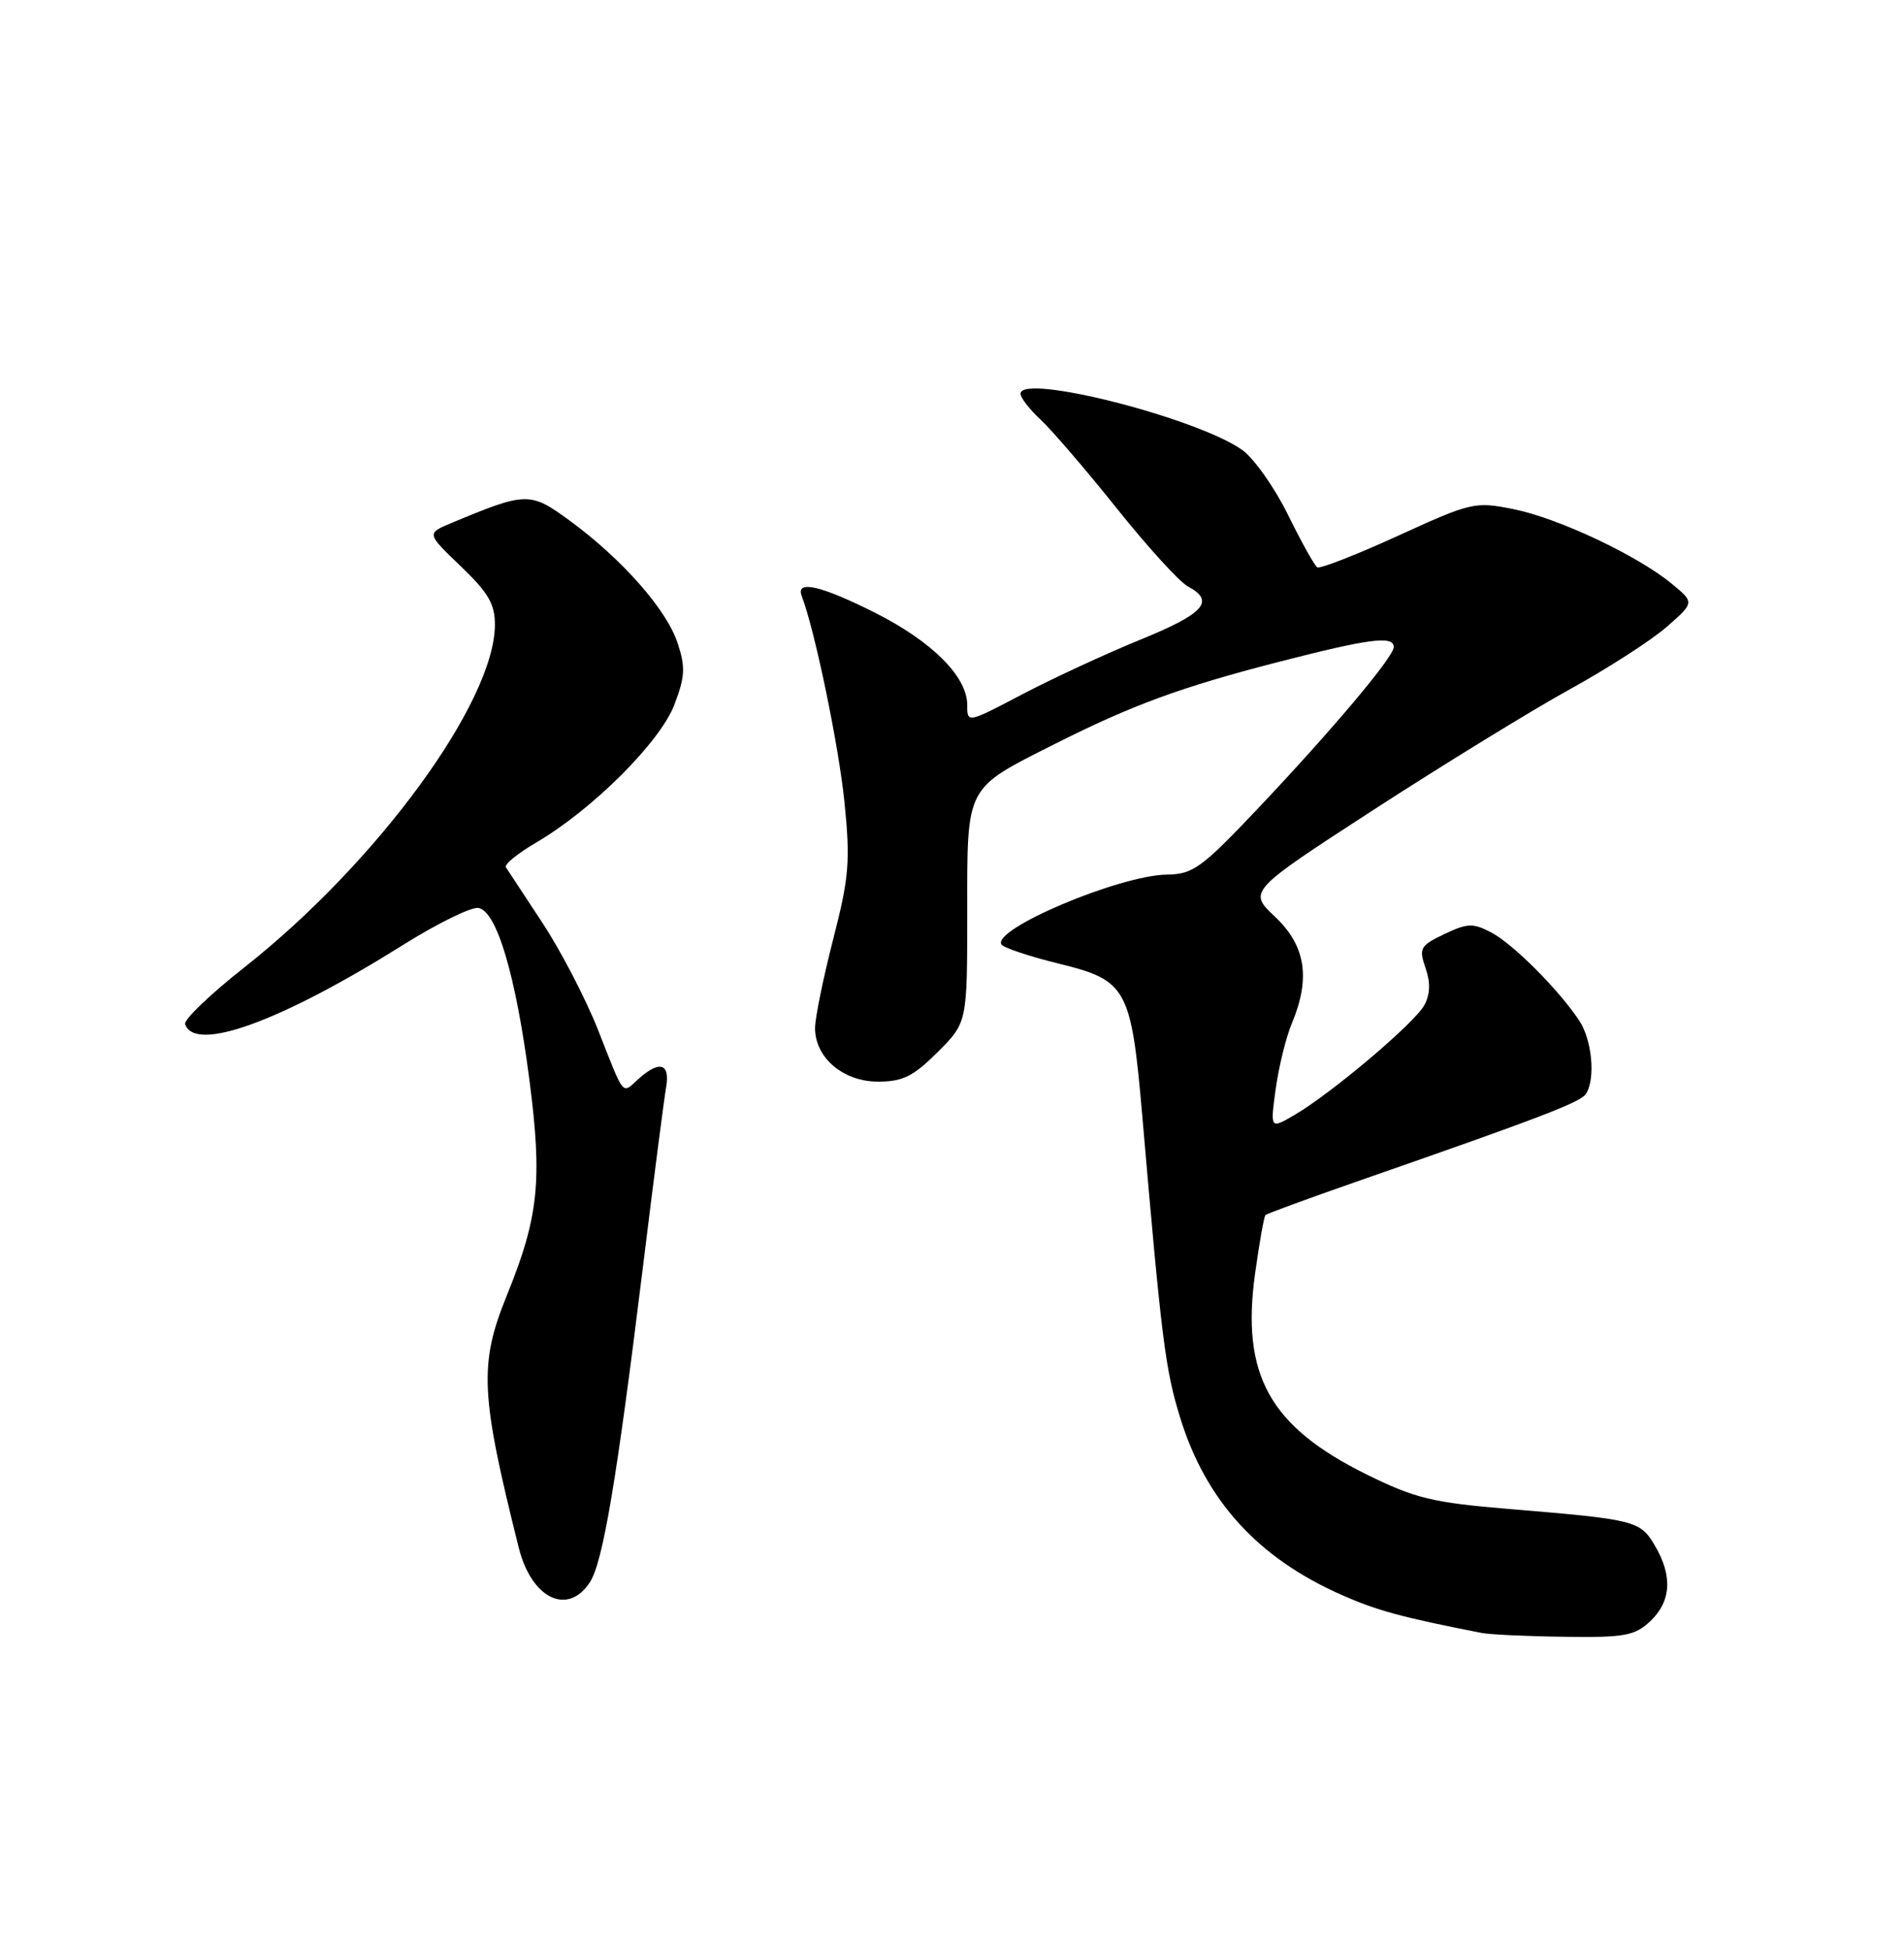 <?xml version="1.0" encoding="UTF-8" standalone="no"?>
<!DOCTYPE svg PUBLIC "-//W3C//DTD SVG 1.1//EN" "http://www.w3.org/Graphics/SVG/1.1/DTD/svg11.dtd" >
<svg xmlns="http://www.w3.org/2000/svg" xmlns:xlink="http://www.w3.org/1999/xlink" version="1.1" viewBox="0 0 250 256">
 <g >
 <path fill="currentColor"
d=" M 216.69 212.83 C 219.43 210.24 219.64 206.89 217.29 202.91 C 215.35 199.63 214.78 199.48 198.09 198.10 C 188.07 197.26 185.81 196.71 179.44 193.57 C 166.69 187.27 162.94 180.50 164.80 167.17 C 165.36 163.14 165.97 159.70 166.16 159.51 C 166.35 159.33 171.68 157.38 178.00 155.17 C 202.31 146.71 207.52 144.71 208.23 143.62 C 209.52 141.65 209.05 136.53 207.35 133.97 C 204.61 129.87 198.67 123.92 195.79 122.41 C 193.41 121.16 192.67 121.19 189.64 122.63 C 186.47 124.15 186.28 124.49 187.17 127.07 C 187.84 128.97 187.79 130.52 187.03 131.94 C 185.78 134.28 174.88 143.50 169.98 146.37 C 166.78 148.24 166.78 148.24 167.50 142.97 C 167.90 140.07 168.85 136.20 169.61 134.38 C 172.11 128.42 171.44 124.15 167.43 120.37 C 163.87 117.01 163.87 117.01 180.45 106.25 C 189.58 100.34 201.12 93.25 206.11 90.50 C 211.10 87.75 216.83 84.06 218.84 82.30 C 222.50 79.10 222.50 79.10 219.50 76.63 C 214.98 72.91 204.58 68.01 198.71 66.84 C 193.67 65.83 193.18 65.94 183.56 70.34 C 178.09 72.84 173.32 74.70 172.96 74.48 C 172.60 74.26 170.87 71.15 169.11 67.57 C 167.35 64.00 164.65 60.18 163.12 59.08 C 157.18 54.86 134.00 48.97 134.00 51.69 C 134.00 52.22 135.18 53.74 136.62 55.08 C 138.06 56.41 142.56 61.64 146.61 66.71 C 150.65 71.77 154.87 76.40 155.98 76.99 C 159.59 78.92 158.14 80.55 149.75 83.97 C 145.21 85.82 138.24 89.05 134.25 91.14 C 127.00 94.95 127.00 94.95 127.00 92.55 C 127.00 88.83 122.39 84.22 114.89 80.44 C 107.79 76.87 104.44 76.10 105.27 78.25 C 106.99 82.74 110.13 97.89 110.88 105.30 C 111.66 113.09 111.49 115.17 109.40 123.30 C 108.10 128.36 107.03 133.60 107.02 134.94 C 106.99 138.83 110.70 142.00 115.29 142.00 C 118.54 142.00 119.92 141.31 123.12 138.12 C 127.00 134.24 127.00 134.24 127.00 119.79 C 127.00 103.00 126.67 103.64 138.50 97.67 C 148.65 92.56 155.04 90.21 167.80 86.92 C 179.81 83.83 183.00 83.41 183.00 84.95 C 183.00 86.24 174.98 95.77 165.16 106.15 C 157.76 113.96 156.65 114.77 153.22 114.82 C 147.00 114.90 130.25 121.98 131.49 123.99 C 131.76 124.42 135.15 125.56 139.03 126.51 C 147.98 128.70 148.53 129.70 149.99 146.57 C 152.52 175.95 153.01 179.81 154.95 186.09 C 158.32 197.02 165.16 204.53 176.17 209.39 C 180.78 211.43 184.00 212.31 194.50 214.37 C 195.60 214.59 200.52 214.82 205.44 214.88 C 213.32 214.99 214.64 214.75 216.69 212.83 Z  M 77.44 207.74 C 79.17 205.10 80.96 194.45 84.46 166.00 C 85.84 154.72 87.20 144.26 87.46 142.75 C 88.02 139.59 86.59 139.16 83.82 141.66 C 81.62 143.65 82.05 144.17 78.50 135.15 C 76.90 131.11 73.63 124.81 71.22 121.15 C 68.81 117.49 66.65 114.21 66.42 113.85 C 66.19 113.48 68.01 112.01 70.47 110.57 C 77.79 106.28 86.68 97.41 88.54 92.53 C 89.95 88.84 90.02 87.58 88.97 84.42 C 87.53 80.03 81.70 73.42 74.86 68.39 C 69.60 64.54 69.15 64.54 59.25 68.67 C 56.00 70.03 56.00 70.03 60.50 74.34 C 64.14 77.83 65.00 79.31 64.98 82.08 C 64.91 92.23 49.48 113.29 32.06 127.02 C 27.61 130.52 24.12 133.87 24.31 134.45 C 25.55 138.23 36.83 134.14 52.83 124.11 C 57.41 121.24 61.91 119.02 62.83 119.20 C 65.24 119.65 67.72 128.03 69.51 141.75 C 71.23 155.00 70.73 159.78 66.54 170.09 C 62.88 179.10 63.07 183.04 68.12 203.21 C 69.79 209.86 74.53 212.17 77.44 207.74 Z "/>
</g>
</svg>